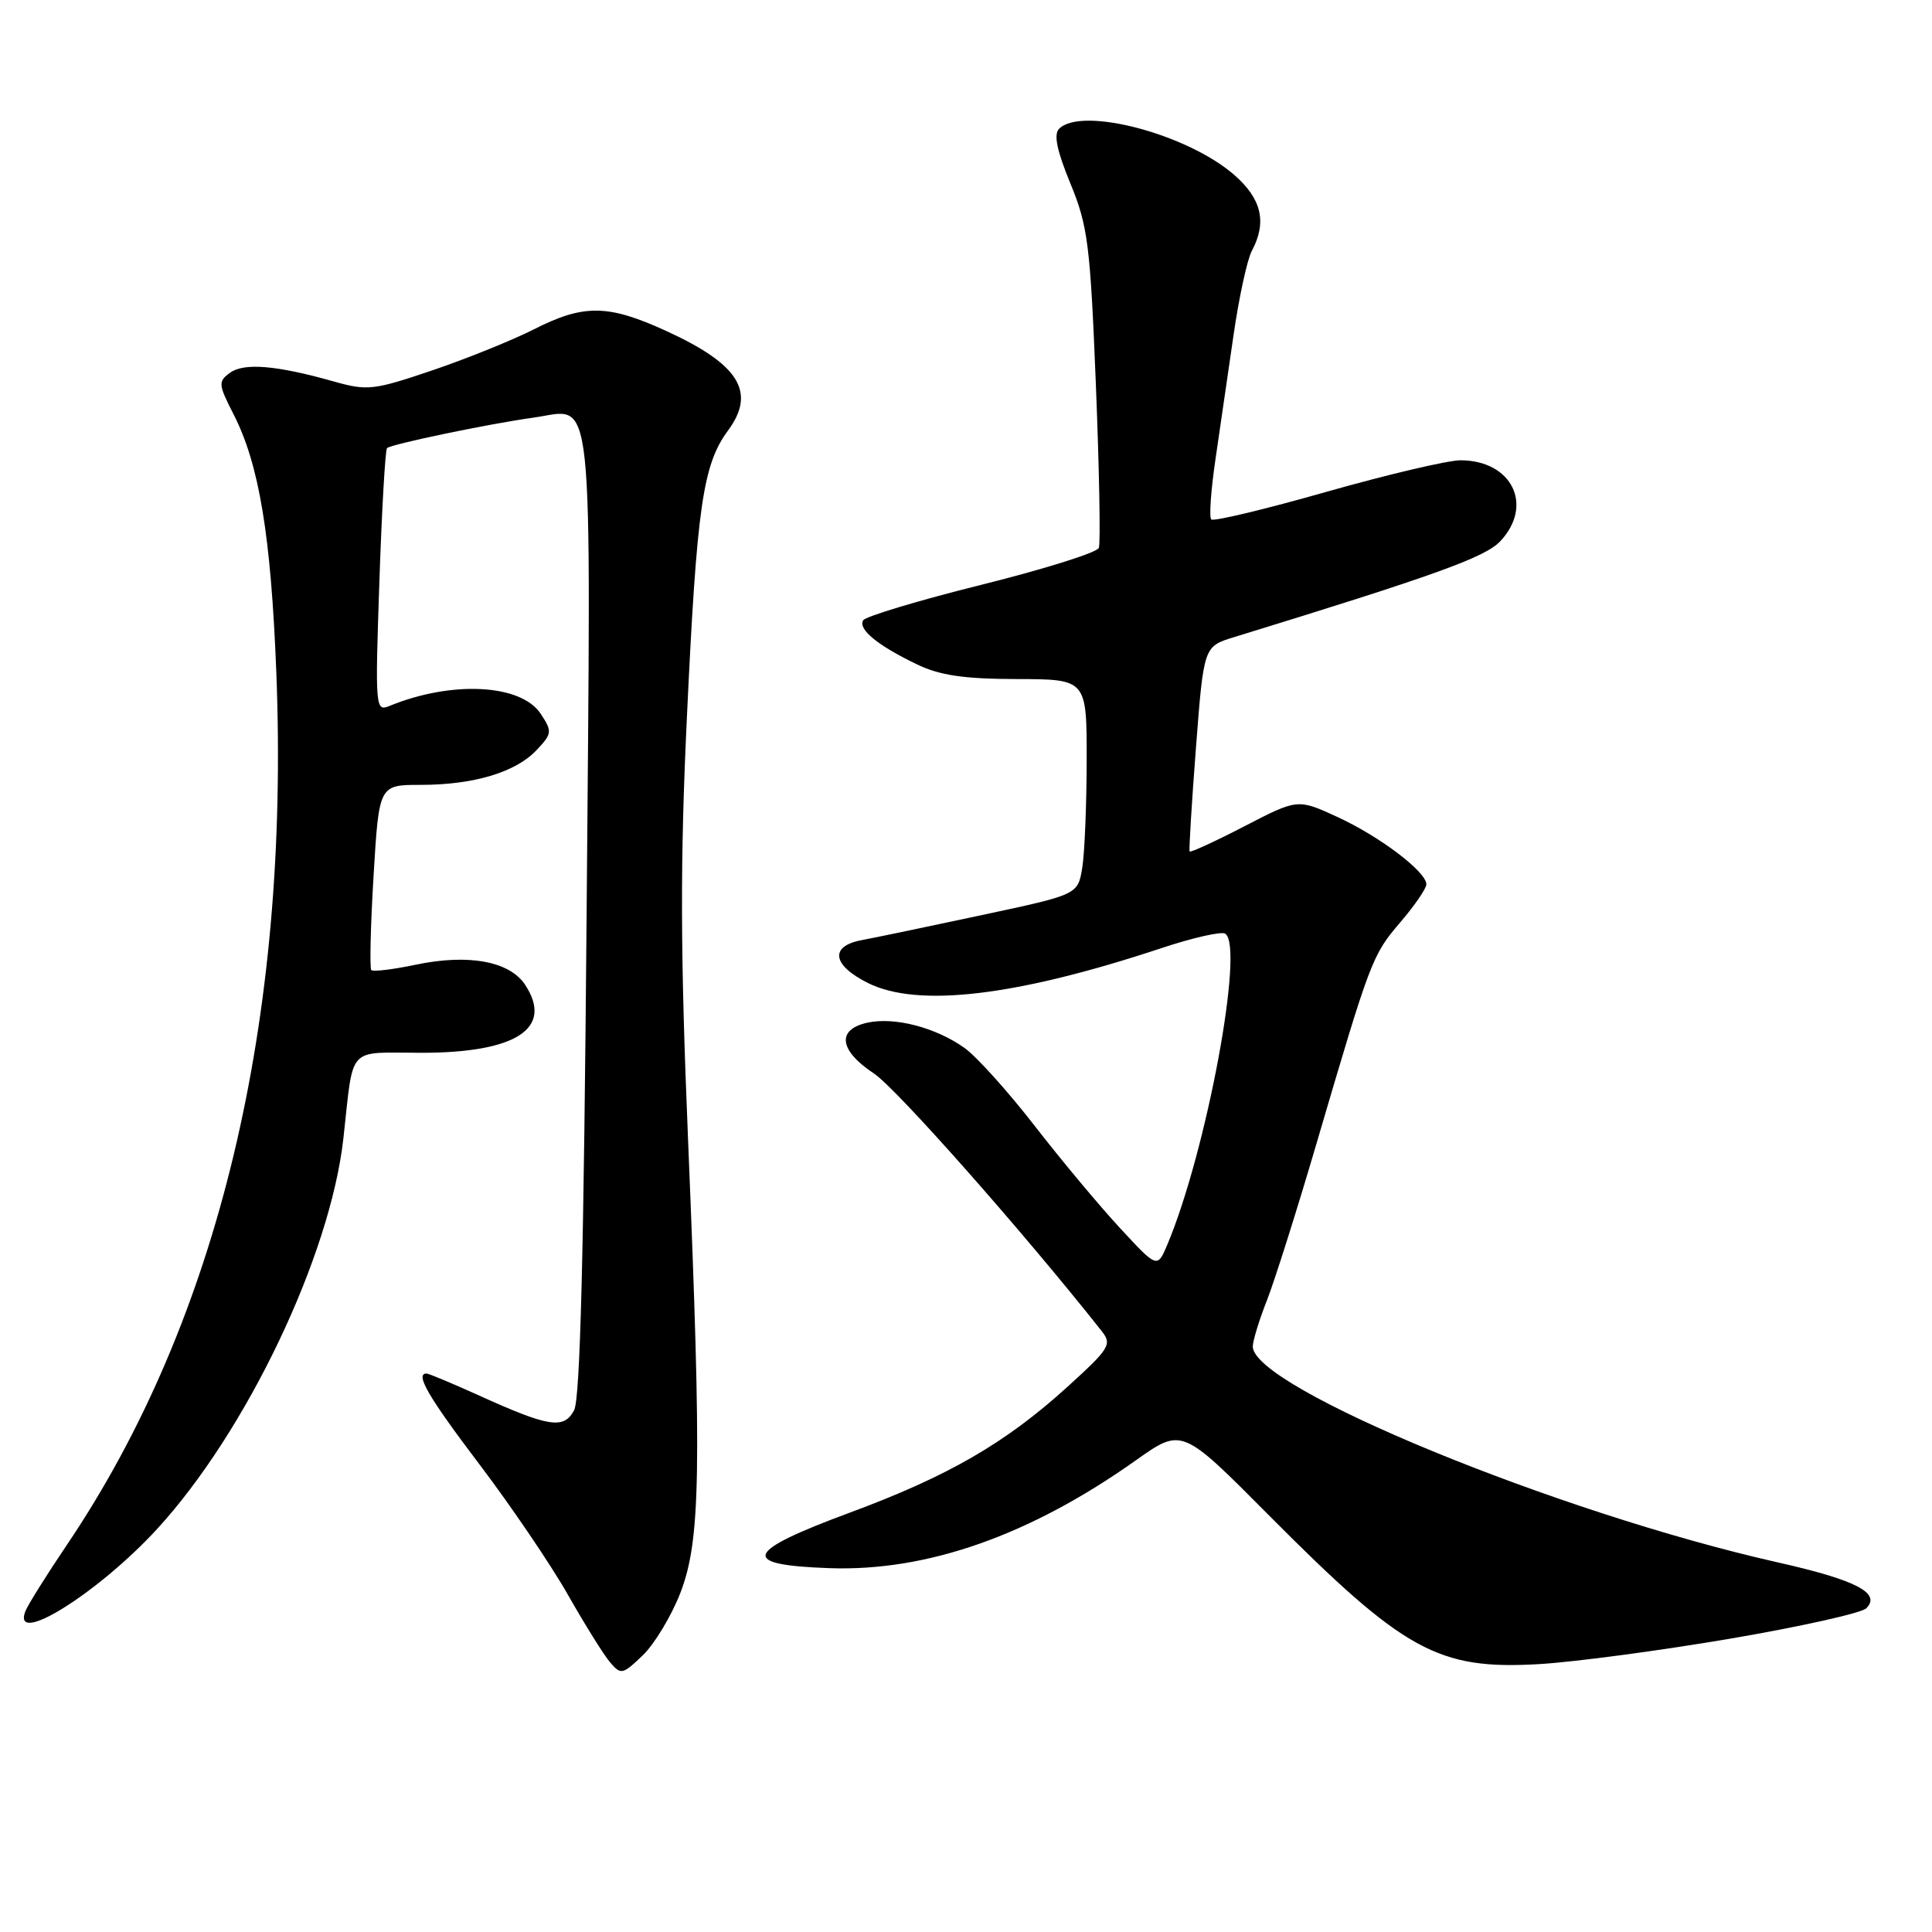 <?xml version="1.0" encoding="UTF-8" standalone="no"?>
<!DOCTYPE svg PUBLIC "-//W3C//DTD SVG 1.1//EN" "http://www.w3.org/Graphics/SVG/1.1/DTD/svg11.dtd" >
<svg xmlns="http://www.w3.org/2000/svg" xmlns:xlink="http://www.w3.org/1999/xlink" version="1.1" viewBox="0 0 256 256">
 <g >
 <path fill="currentColor"
d=" M 90.15 211.07 C 92.84 204.12 92.99 194.89 91.17 151.00 C 90.15 126.29 90.11 114.22 91.02 95.00 C 92.33 67.11 93.12 61.58 96.47 57.04 C 100.23 51.95 97.94 48.27 88.27 43.85 C 80.55 40.32 77.35 40.28 70.72 43.65 C 67.85 45.10 61.78 47.55 57.24 49.09 C 49.50 51.71 48.67 51.80 44.24 50.55 C 36.63 48.40 32.33 48.04 30.47 49.40 C 28.89 50.55 28.92 50.93 30.96 54.92 C 34.34 61.54 35.90 70.99 36.61 89.00 C 38.44 135.36 28.94 174.96 8.84 204.74 C 6.14 208.74 3.68 212.68 3.36 213.50 C 1.54 218.26 12.97 211.12 20.77 202.65 C 32.64 189.74 43.76 166.44 45.50 150.85 C 46.90 138.34 45.84 139.50 55.85 139.50 C 68.42 139.50 73.37 136.26 69.59 130.50 C 67.54 127.37 62.07 126.36 55.08 127.83 C 52.09 128.46 49.44 128.78 49.20 128.54 C 48.97 128.30 49.10 122.68 49.50 116.05 C 50.22 104.00 50.22 104.00 55.74 104.00 C 62.78 104.00 68.34 102.33 71.10 99.39 C 73.16 97.21 73.19 96.93 71.66 94.60 C 69.06 90.63 59.87 90.15 51.59 93.55 C 49.74 94.31 49.70 93.78 50.27 77.08 C 50.59 67.58 51.05 59.62 51.28 59.38 C 51.80 58.86 64.86 56.14 70.74 55.33 C 78.82 54.21 78.31 49.36 77.73 121.09 C 77.36 166.16 76.88 185.36 76.07 186.87 C 74.70 189.43 72.73 189.11 63.30 184.83 C 59.86 183.28 56.81 182.00 56.52 182.00 C 54.95 182.00 56.76 185.11 63.60 194.13 C 67.77 199.64 73.02 207.38 75.26 211.33 C 77.50 215.27 80.01 219.30 80.84 220.27 C 82.27 221.95 82.50 221.90 85.17 219.34 C 86.72 217.85 88.96 214.13 90.15 211.07 Z  M 229.33 217.12 C 238.58 215.54 246.67 213.73 247.29 213.11 C 249.30 211.10 245.96 209.36 235.50 207.01 C 206.29 200.42 166.00 183.84 166.00 178.42 C 166.00 177.68 166.84 174.92 167.88 172.29 C 168.91 169.65 171.87 160.30 174.45 151.50 C 181.61 127.13 181.82 126.57 185.53 122.23 C 187.44 120.00 189.00 117.73 189.00 117.18 C 189.00 115.51 182.82 110.83 177.23 108.26 C 171.95 105.83 171.95 105.83 164.88 109.49 C 161.00 111.50 157.73 113.00 157.63 112.82 C 157.53 112.65 157.90 106.46 158.47 99.08 C 159.50 85.66 159.50 85.66 163.50 84.43 C 190.18 76.23 196.79 73.85 198.79 71.72 C 203.27 66.96 200.35 61.01 193.53 60.99 C 191.86 60.99 183.87 62.87 175.76 65.17 C 167.66 67.48 160.79 69.12 160.50 68.83 C 160.20 68.54 160.45 64.97 161.05 60.90 C 161.65 56.83 162.73 49.41 163.45 44.41 C 164.17 39.41 165.26 34.38 165.88 33.23 C 167.89 29.46 167.19 26.37 163.58 23.21 C 157.39 17.77 143.34 14.06 140.34 17.06 C 139.59 17.81 140.04 19.95 141.83 24.31 C 144.15 29.94 144.46 32.36 145.21 50.99 C 145.66 62.26 145.84 71.98 145.60 72.60 C 145.36 73.22 138.37 75.41 130.07 77.48 C 121.76 79.55 114.71 81.67 114.38 82.19 C 113.66 83.37 116.29 85.53 121.50 88.03 C 124.54 89.50 127.71 89.96 134.75 89.98 C 144.00 90.00 144.00 90.00 143.99 100.75 C 143.98 106.66 143.72 113.08 143.40 115.02 C 142.81 118.54 142.81 118.54 130.16 121.24 C 123.20 122.73 116.01 124.23 114.19 124.57 C 109.90 125.37 110.26 127.88 115.00 130.25 C 121.63 133.56 134.69 132.01 153.96 125.61 C 158.06 124.25 161.83 123.40 162.34 123.71 C 164.94 125.32 159.88 152.54 154.69 164.89 C 153.35 168.07 153.35 168.07 148.43 162.75 C 145.72 159.83 140.62 153.72 137.10 149.18 C 133.58 144.64 129.40 140.00 127.82 138.87 C 123.99 136.14 118.54 134.72 114.93 135.51 C 110.82 136.42 111.18 139.19 115.81 142.25 C 118.79 144.23 135.61 163.25 145.99 176.39 C 147.37 178.14 147.03 178.68 141.49 183.72 C 133.26 191.20 125.66 195.60 112.61 200.43 C 98.53 205.65 97.90 207.37 109.93 207.79 C 122.87 208.24 136.50 203.44 150.55 193.47 C 156.61 189.18 156.61 189.18 168.05 200.70 C 186.07 218.83 190.53 221.29 204.00 220.50 C 208.68 220.22 220.07 218.70 229.33 217.12 Z "/>
</g>
</svg>